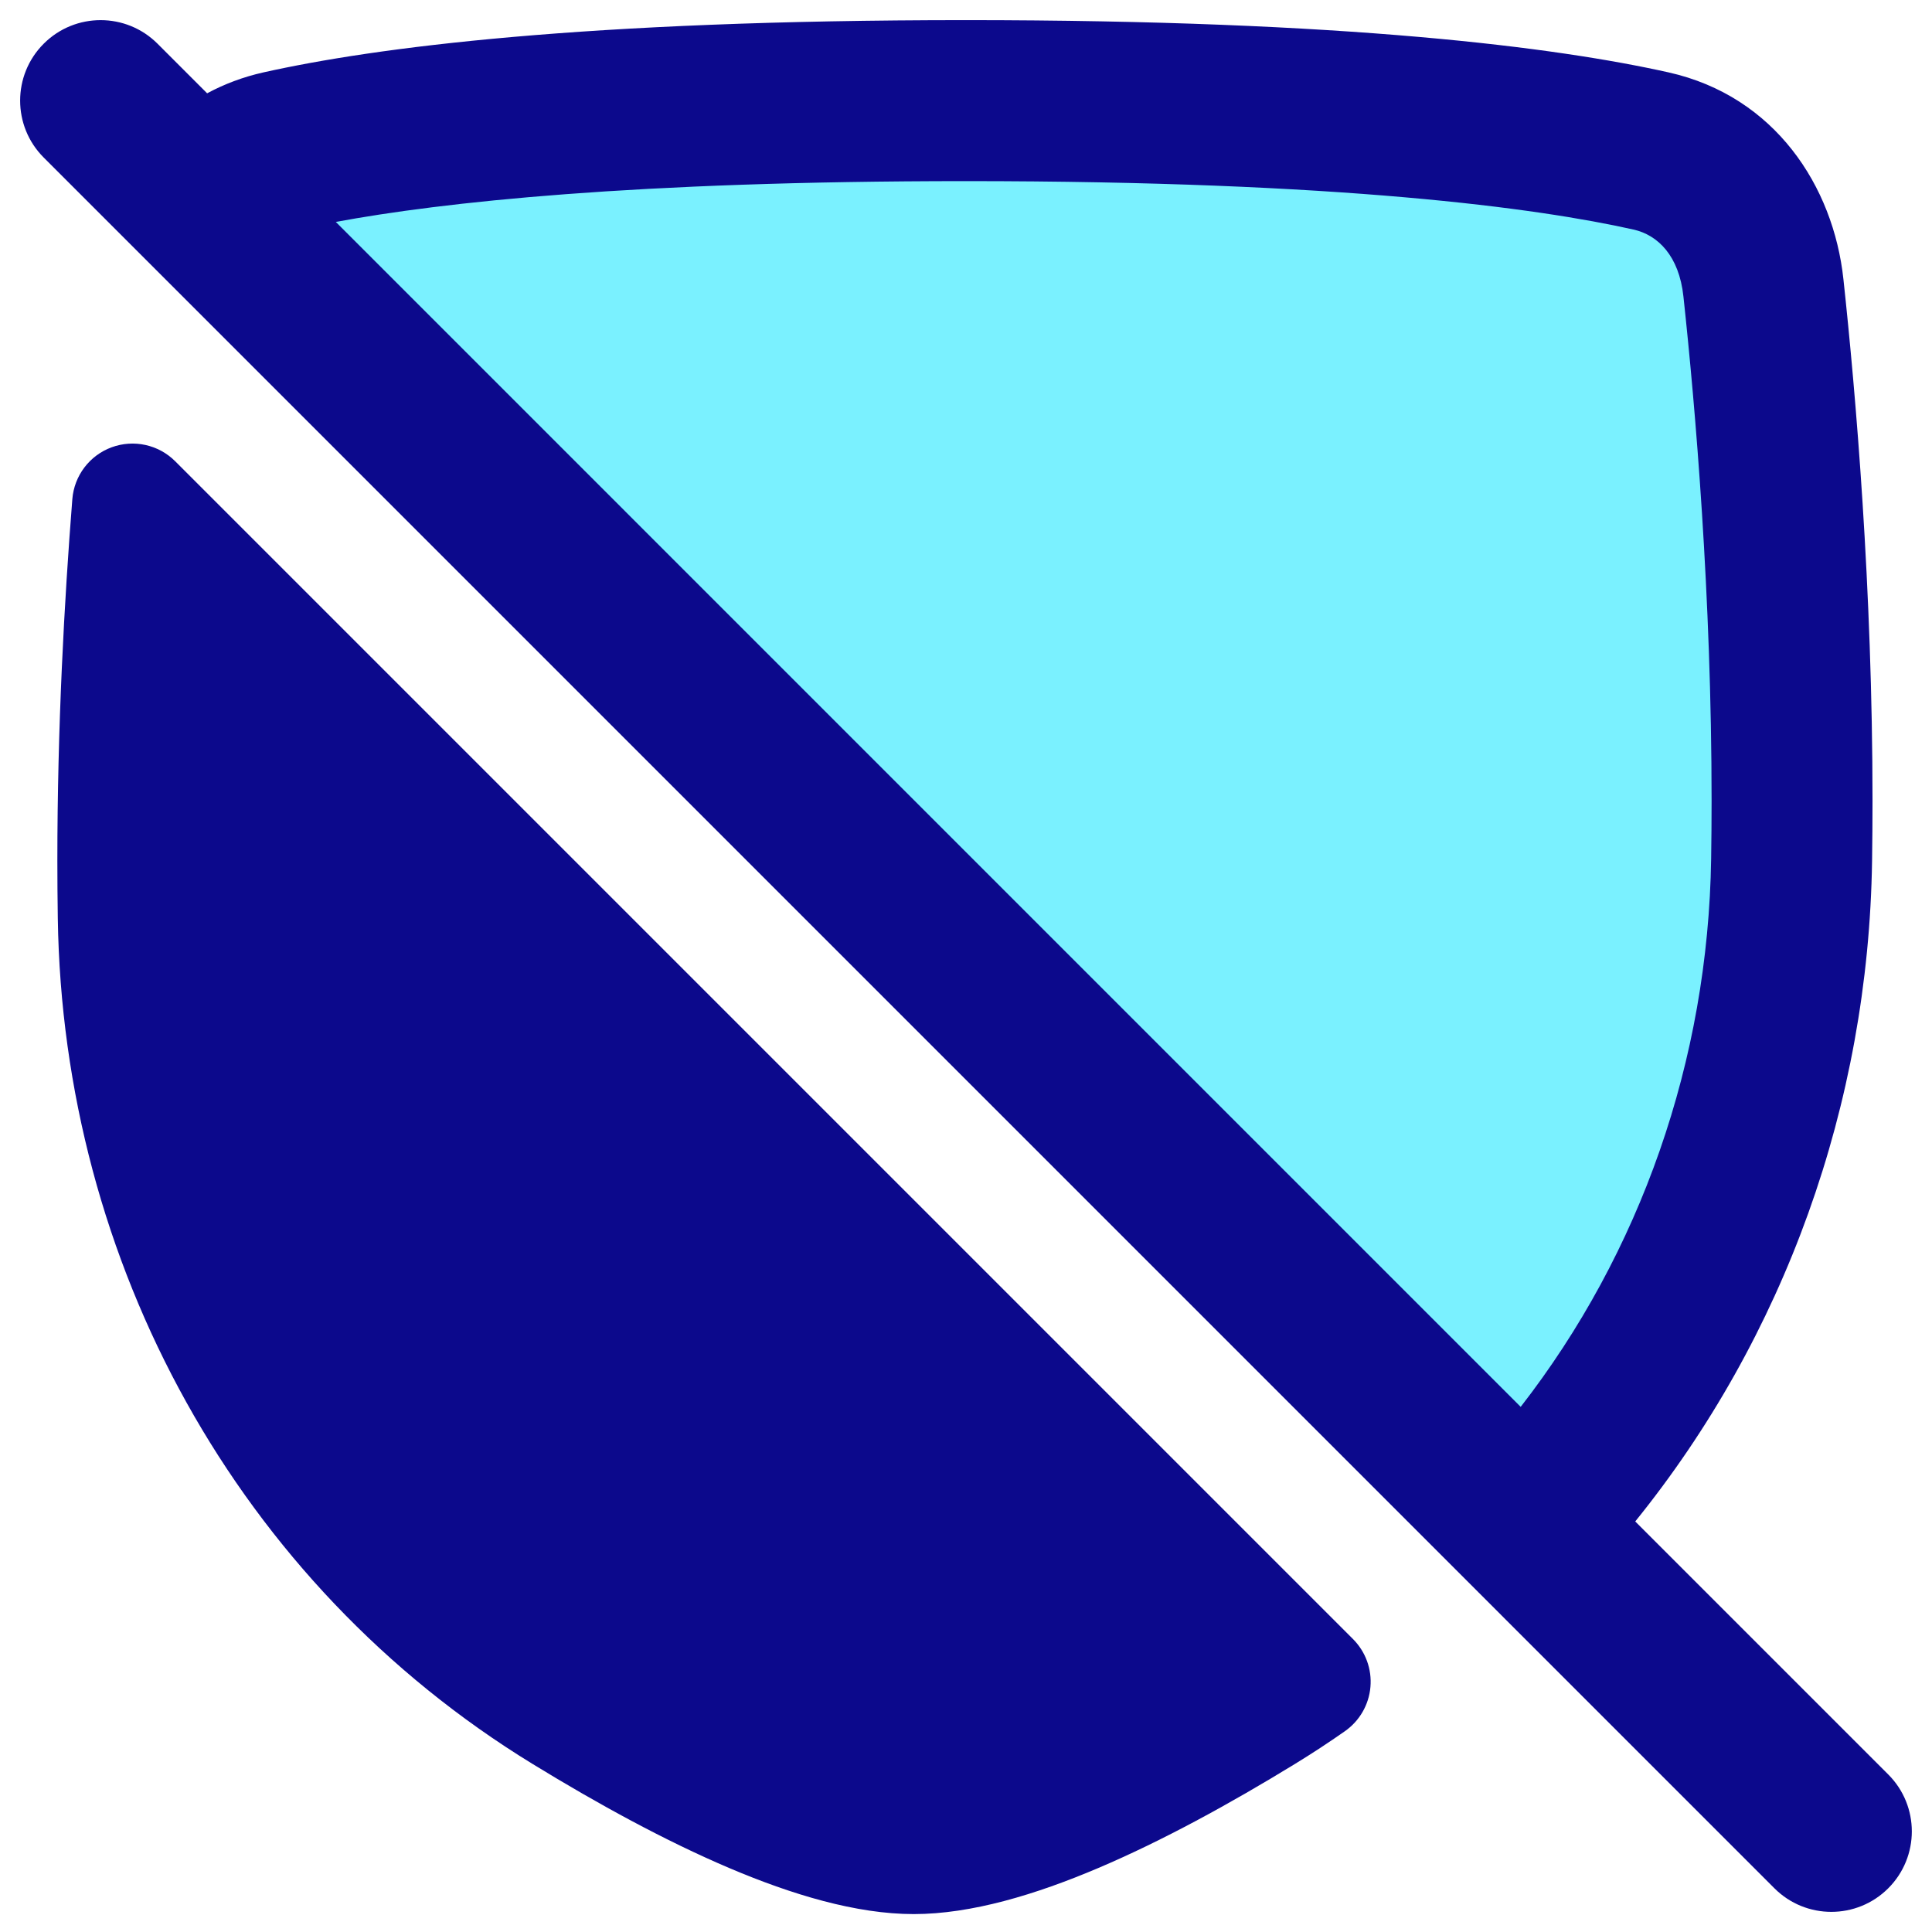 <svg xmlns="http://www.w3.org/2000/svg" fill="none" viewBox="0 0 48 48" id="Disable-Protection--Streamline-Plump">
  <desc>
    Disable Protection Streamline Icon: https://streamlinehq.com
  </desc>
  <g id="disable-protection--shield-protection-security-defend-cover-disabled-off">
    <path id="Subtract" fill="#7af1ff" d="M37.894 37.893c4.152 -4.41 6.528 -10.309 6.619 -16.535 0.007 -0.48 0.011 -0.968 0.011 -1.463 0 -5.188 -0.41 -9.947 -0.712 -12.747 -0.178 -1.657 -1.168 -3.036 -2.794 -3.399C38.44 3.174 33.412 2.5 24 2.5c-9.412 0 -14.44 0.674 -17.017 1.25 -0.833 0.186 -1.499 0.639 -1.974 1.258L37.894 37.893Z" stroke-width="1"></path>
    <path id="Union" fill="#0c098c" fill-rule="evenodd" d="M1.086 1.086c0.781 -0.781 2.047 -0.781 2.828 0l1.232 1.232c0.428 -0.23 0.896 -0.407 1.401 -0.52C9.321 1.179 14.509 0.5 24 0.5s14.679 0.679 17.453 1.298c2.645 0.591 4.098 2.83 4.346 5.137 0.306 2.841 0.723 7.676 0.723 12.961 0 0.505 -0.004 1.003 -0.011 1.492 -0.089 6.05 -2.178 11.83 -5.884 16.412l6.286 6.286c0.781 0.781 0.781 2.047 0 2.828 -0.781 0.781 -2.047 0.781 -2.828 0L3.6 6.428c-0.005 -0.005 -0.01 -0.01 -0.014 -0.014L1.086 3.914c-0.781 -0.781 -0.781 -2.047 0 -2.828Zm7.257 4.428L37.781 34.953c2.971 -3.822 4.658 -8.601 4.732 -13.623 0.007 -0.47 0.011 -0.948 0.011 -1.434 0 -5.092 -0.403 -9.774 -0.7 -12.532 -0.108 -1.007 -0.634 -1.526 -1.241 -1.661C38.201 5.17 33.333 4.5 24 4.5c-8.259 0 -13.021 0.525 -15.658 1.014ZM4.353 11.46c-0.414 -0.414 -1.03 -0.549 -1.58 -0.347 -0.549 0.202 -0.93 0.706 -0.976 1.289 -0.2 2.531 -0.372 5.663 -0.372 8.98 0 0.485 0.004 0.963 0.011 1.432 0.125 8.547 4.465 16.522 11.794 21.01 1.621 0.993 3.298 1.911 4.884 2.585 1.558 0.662 3.158 1.146 4.588 1.146s3.031 -0.484 4.588 -1.146c1.586 -0.674 3.263 -1.592 4.884 -2.585 0.423 -0.259 0.837 -0.53 1.24 -0.813 0.363 -0.254 0.596 -0.656 0.634 -1.098 0.039 -0.442 -0.12 -0.878 -0.434 -1.192L4.353 11.46Z" clip-rule="evenodd" stroke-width="1"></path>
  </g>
</svg>